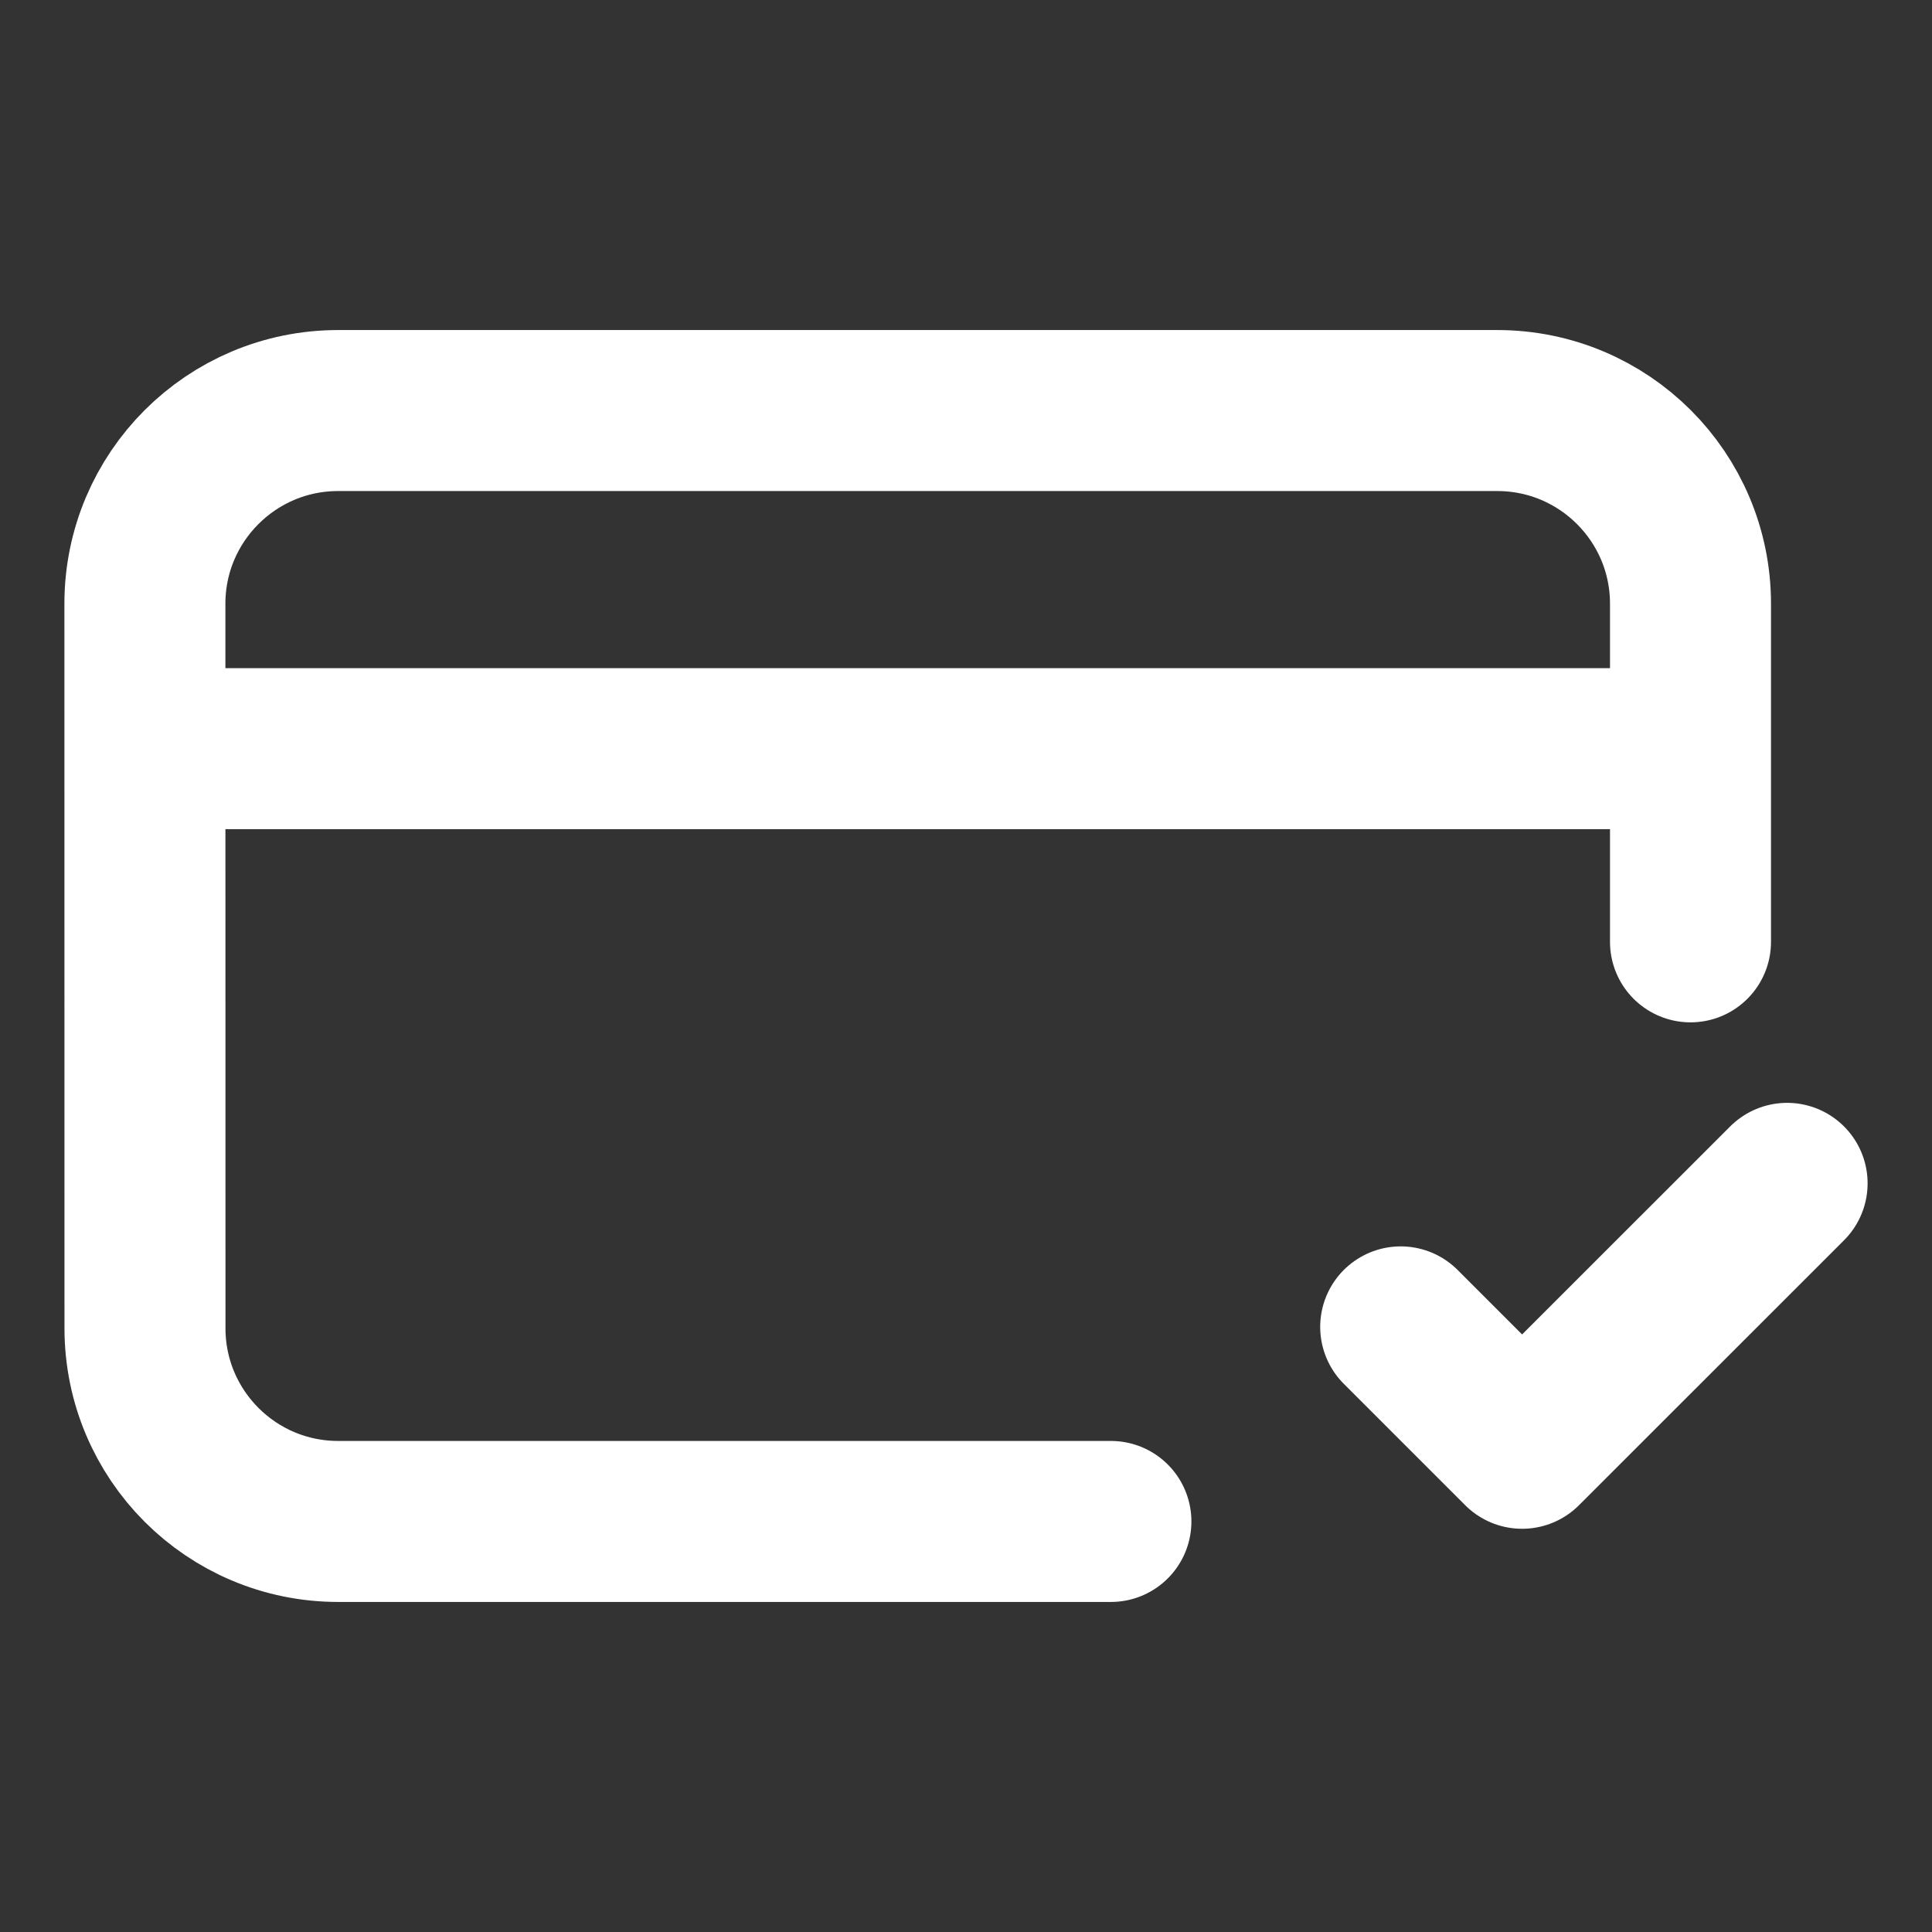 <svg width="24" height="24" viewBox="0 0 24 24" fill="none" xmlns="http://www.w3.org/2000/svg">
<rect x="0" y="0" width="24" height="24" fill="#333333" stroke="none"/>
<path d="M13.8 18.9H4.201C2.875 18.9 1.801 17.825 1.801 16.5L1.8 7.5C1.8 6.175 2.875 5.1 4.2 5.1H18.6C19.925 5.1 21 6.174 21 7.5L21 11.7M17.4 16.483L18.908 17.991L22.2 14.7M2.4 9.3H20.4" stroke="white" stroke-width="2" stroke-linecap="round" stroke-linejoin="round"/>
</svg>
